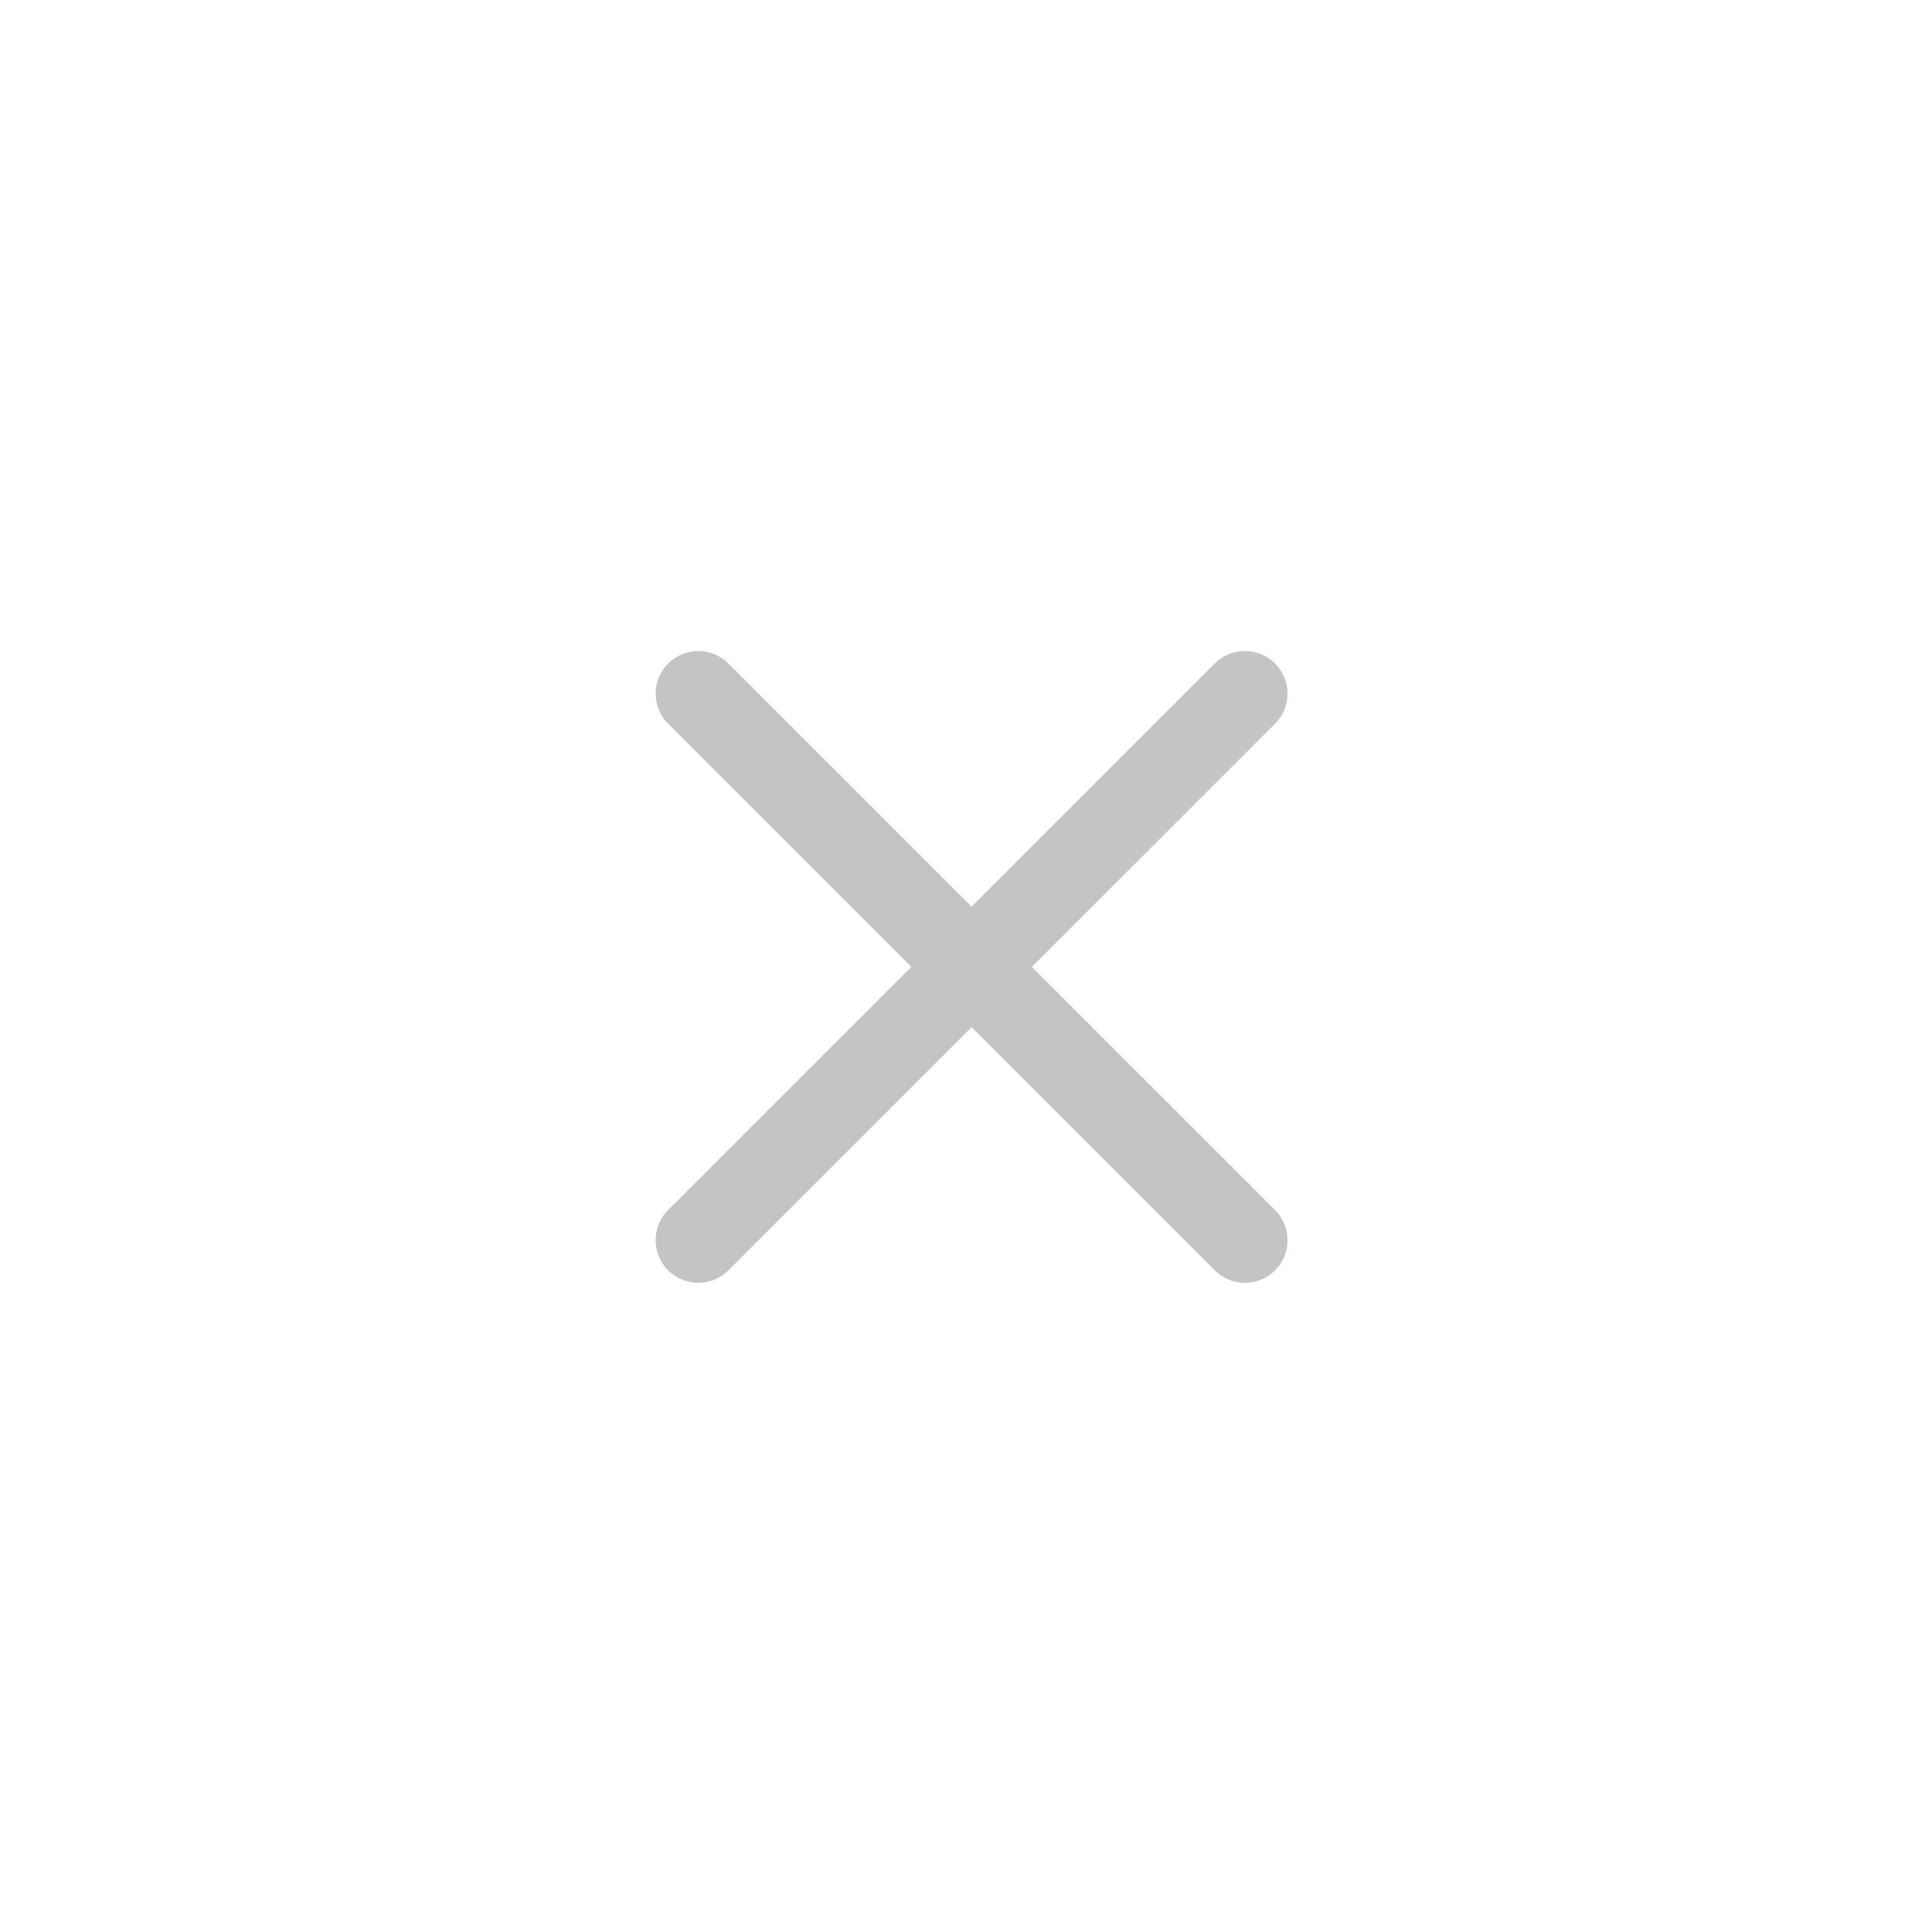 <svg width="43" height="43" viewBox="0 0 43 43" fill="none" xmlns="http://www.w3.org/2000/svg">
<path d="M27.707 15.438L15.541 27.603" stroke="#C4C4C4" stroke-width="1.897" stroke-linecap="round" stroke-linejoin="round"/>
<path d="M15.542 15.438L27.708 27.603" stroke="#C4C4C4" stroke-width="1.897" stroke-linecap="round" stroke-linejoin="round"/>
</svg>
